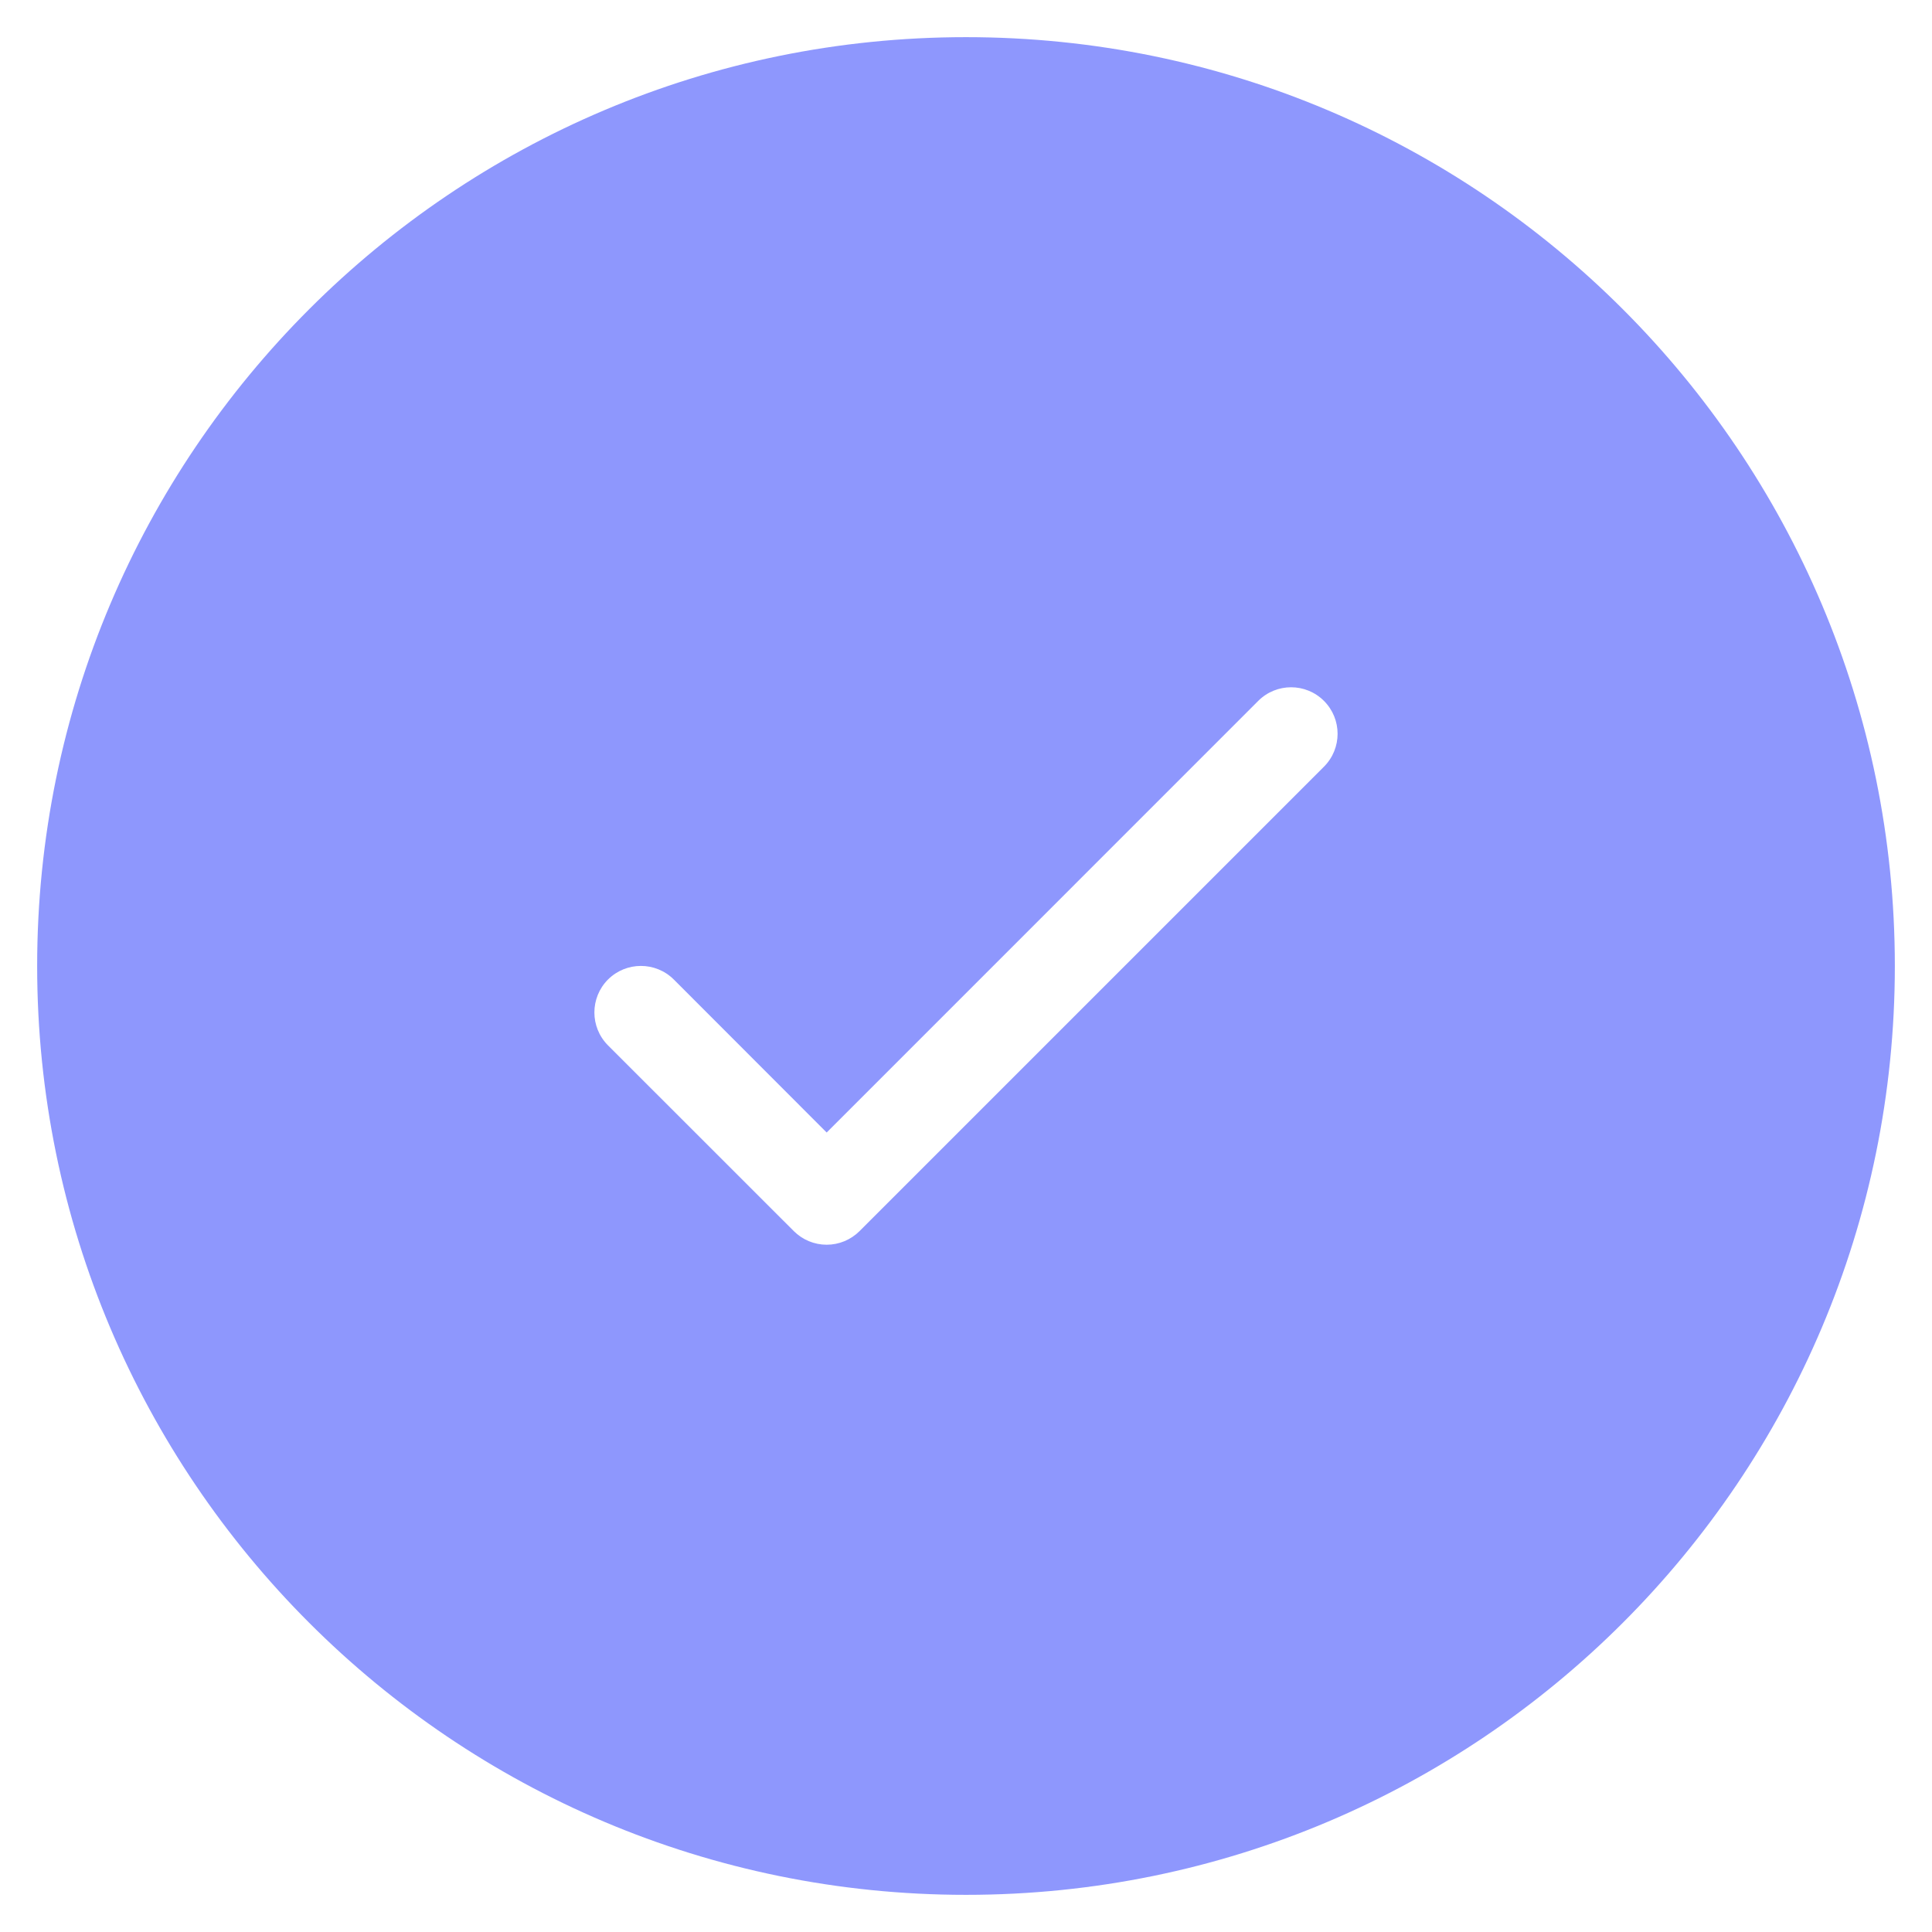 <svg width="26" height="26" viewBox="0 0 26 26" fill="none" xmlns="http://www.w3.org/2000/svg">
<path fill-rule="evenodd" clip-rule="evenodd" d="M13 25.5C6.096 25.5 0.5 19.904 0.5 13C0.5 6.096 6.096 0.5 13 0.5C19.904 0.5 25.5 6.096 25.5 13C25.5 19.904 19.904 25.5 13 25.5ZM16.933 9.432C17.177 9.188 17.573 9.188 17.817 9.432C18.062 9.677 18.062 10.073 17.817 10.318L11.568 16.567C11.45 16.685 11.291 16.751 11.125 16.751C10.959 16.751 10.8 16.685 10.682 16.567L8.182 14.068C7.938 13.823 7.938 13.427 8.182 13.182C8.427 12.938 8.823 12.938 9.068 13.182L11.125 15.241L16.933 9.432Z" fill="#8E97FD"/>
</svg>
